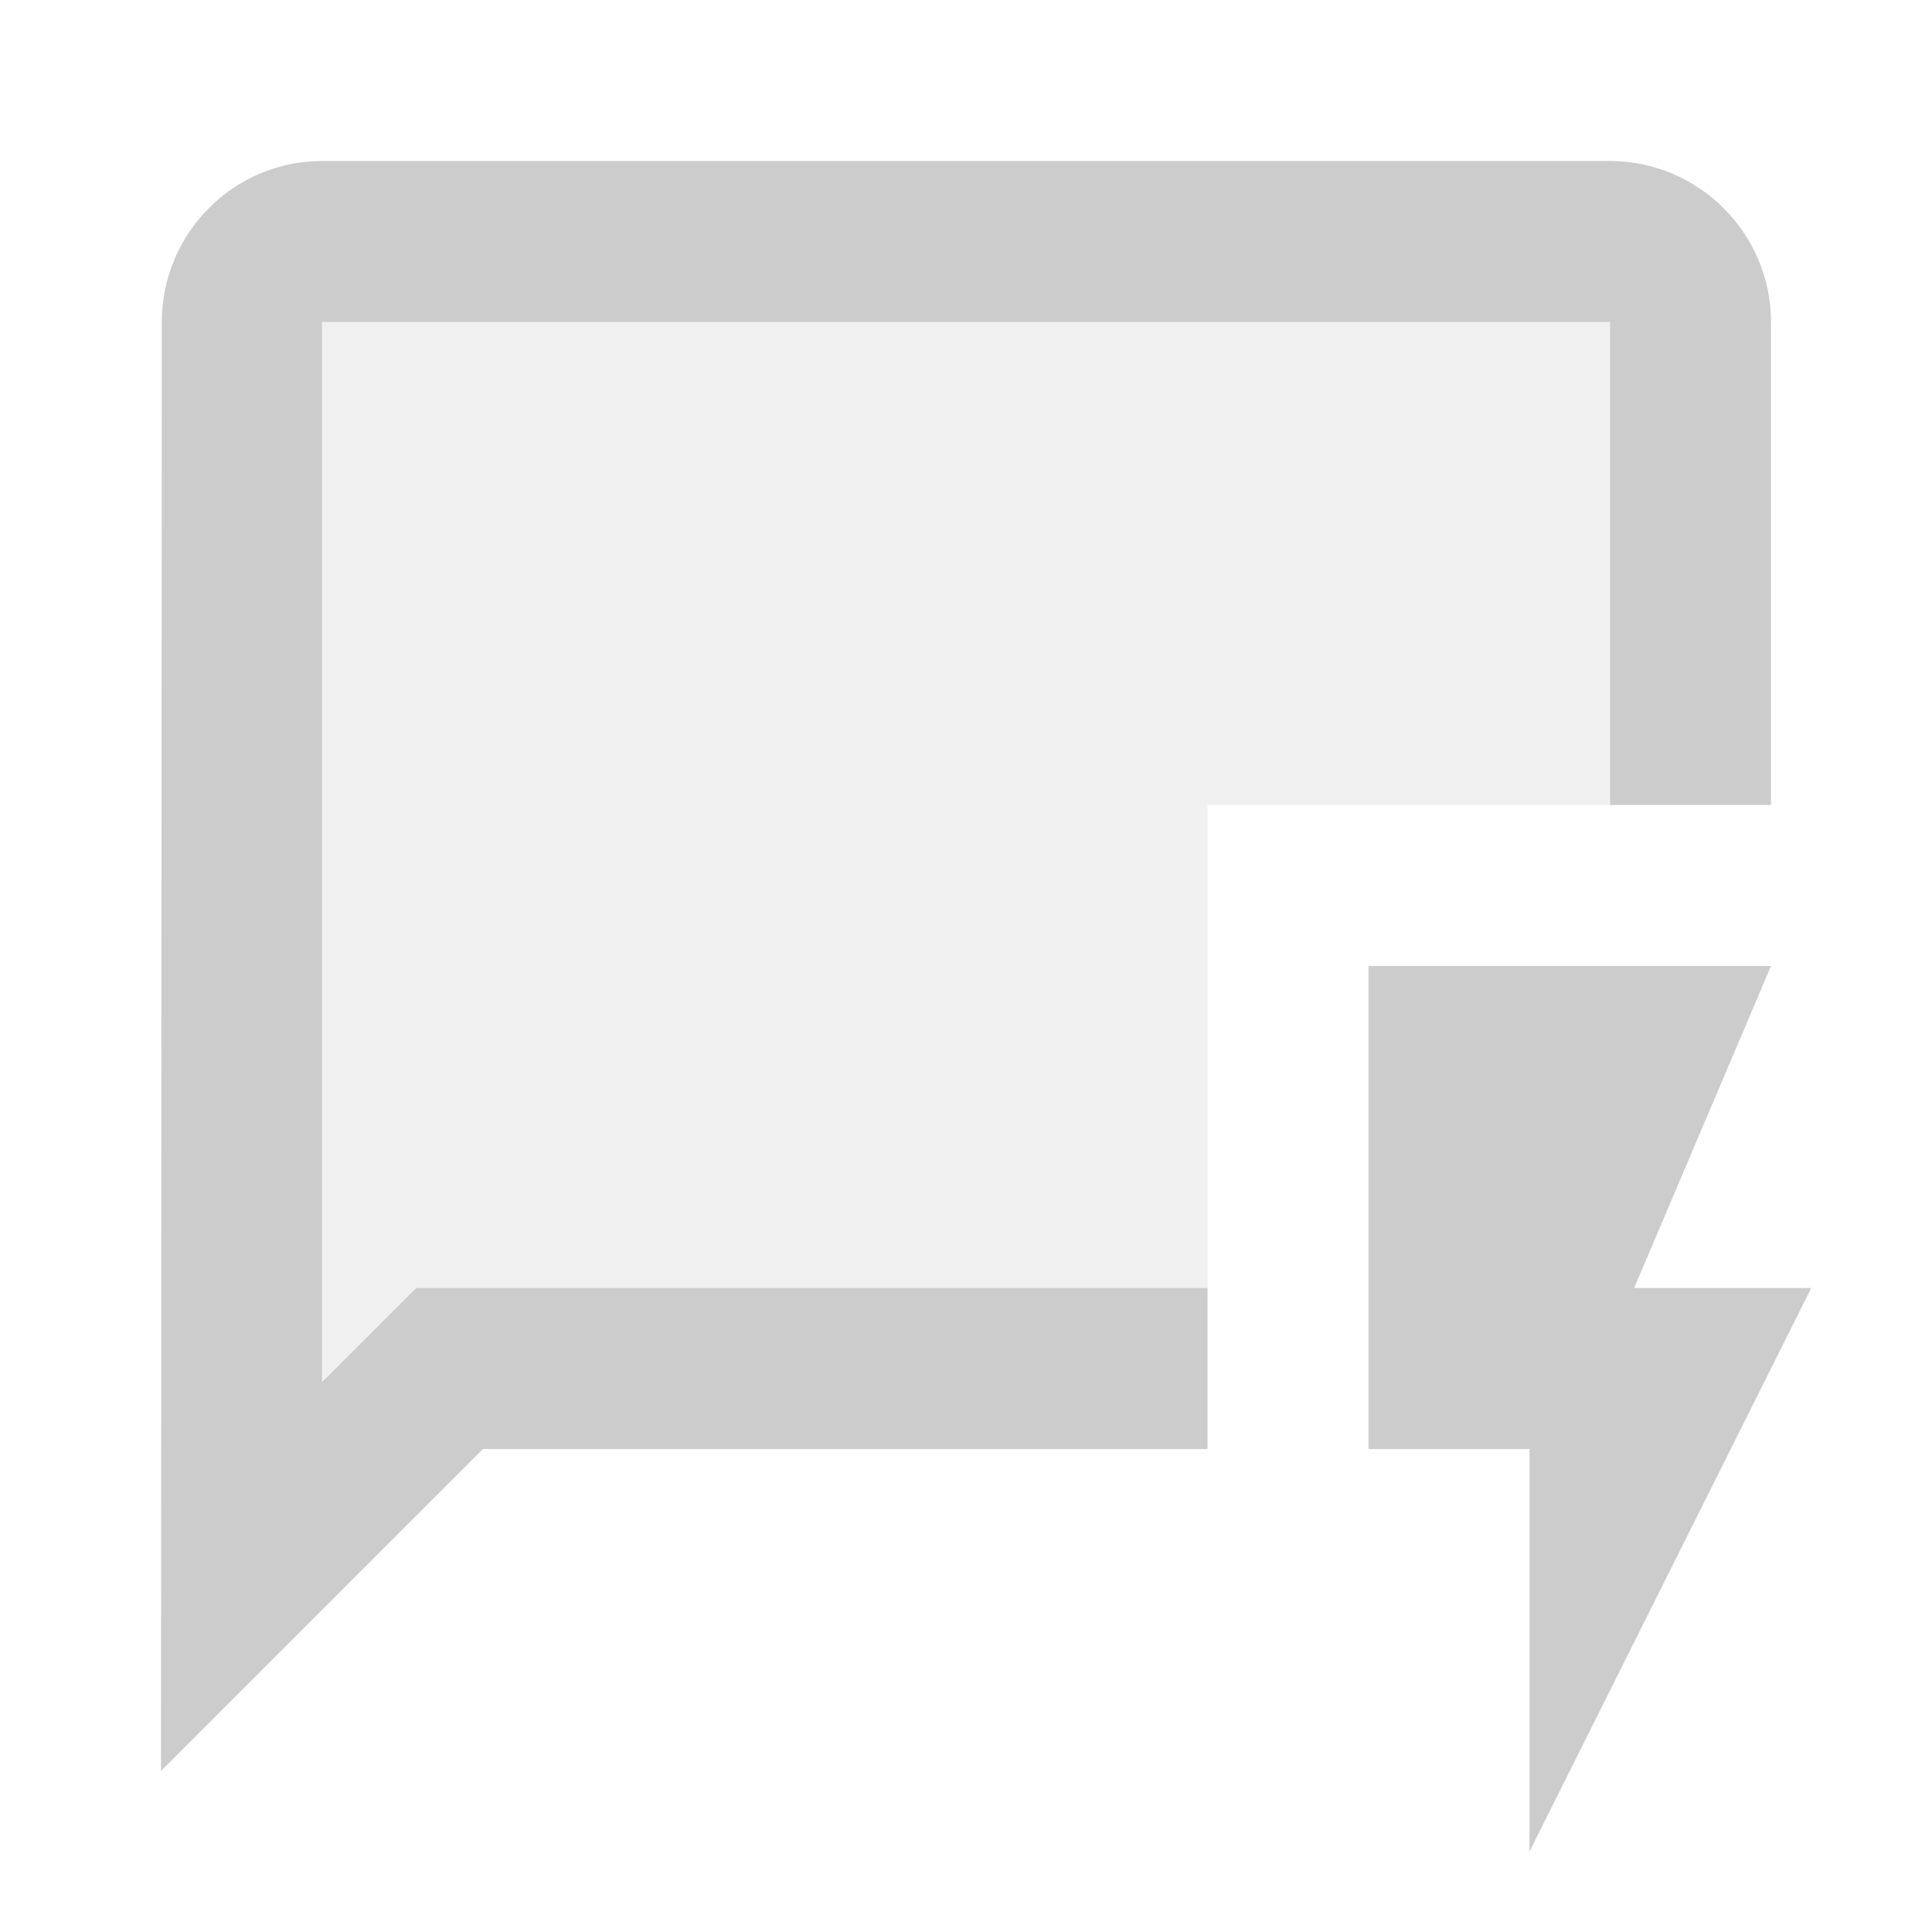 <svg fill="#CCCCCC" xmlns="http://www.w3.org/2000/svg" enable-background="new 0 0 24 24" height="24" viewBox="0 0 24 24" width="24"><g><rect fill="none" height="24" width="24"/></g><g><g><g><g opacity=".3"><polygon points="4,4 4,17.17 5.17,16 15,16 15,10 20,10 20,4"/></g><path d="M5.17,16L4,17.17V4h16v6h2V4c0-1.1-0.9-2-2-2H4C2.9,2,2.01,2.9,2.01,4L2,22l4-4h9v-2H5.17z"/></g><g><polygon points="19,23 22.5,16 20.3,16 22,12 17,12 17,18 19,18"/></g></g></g></svg>
